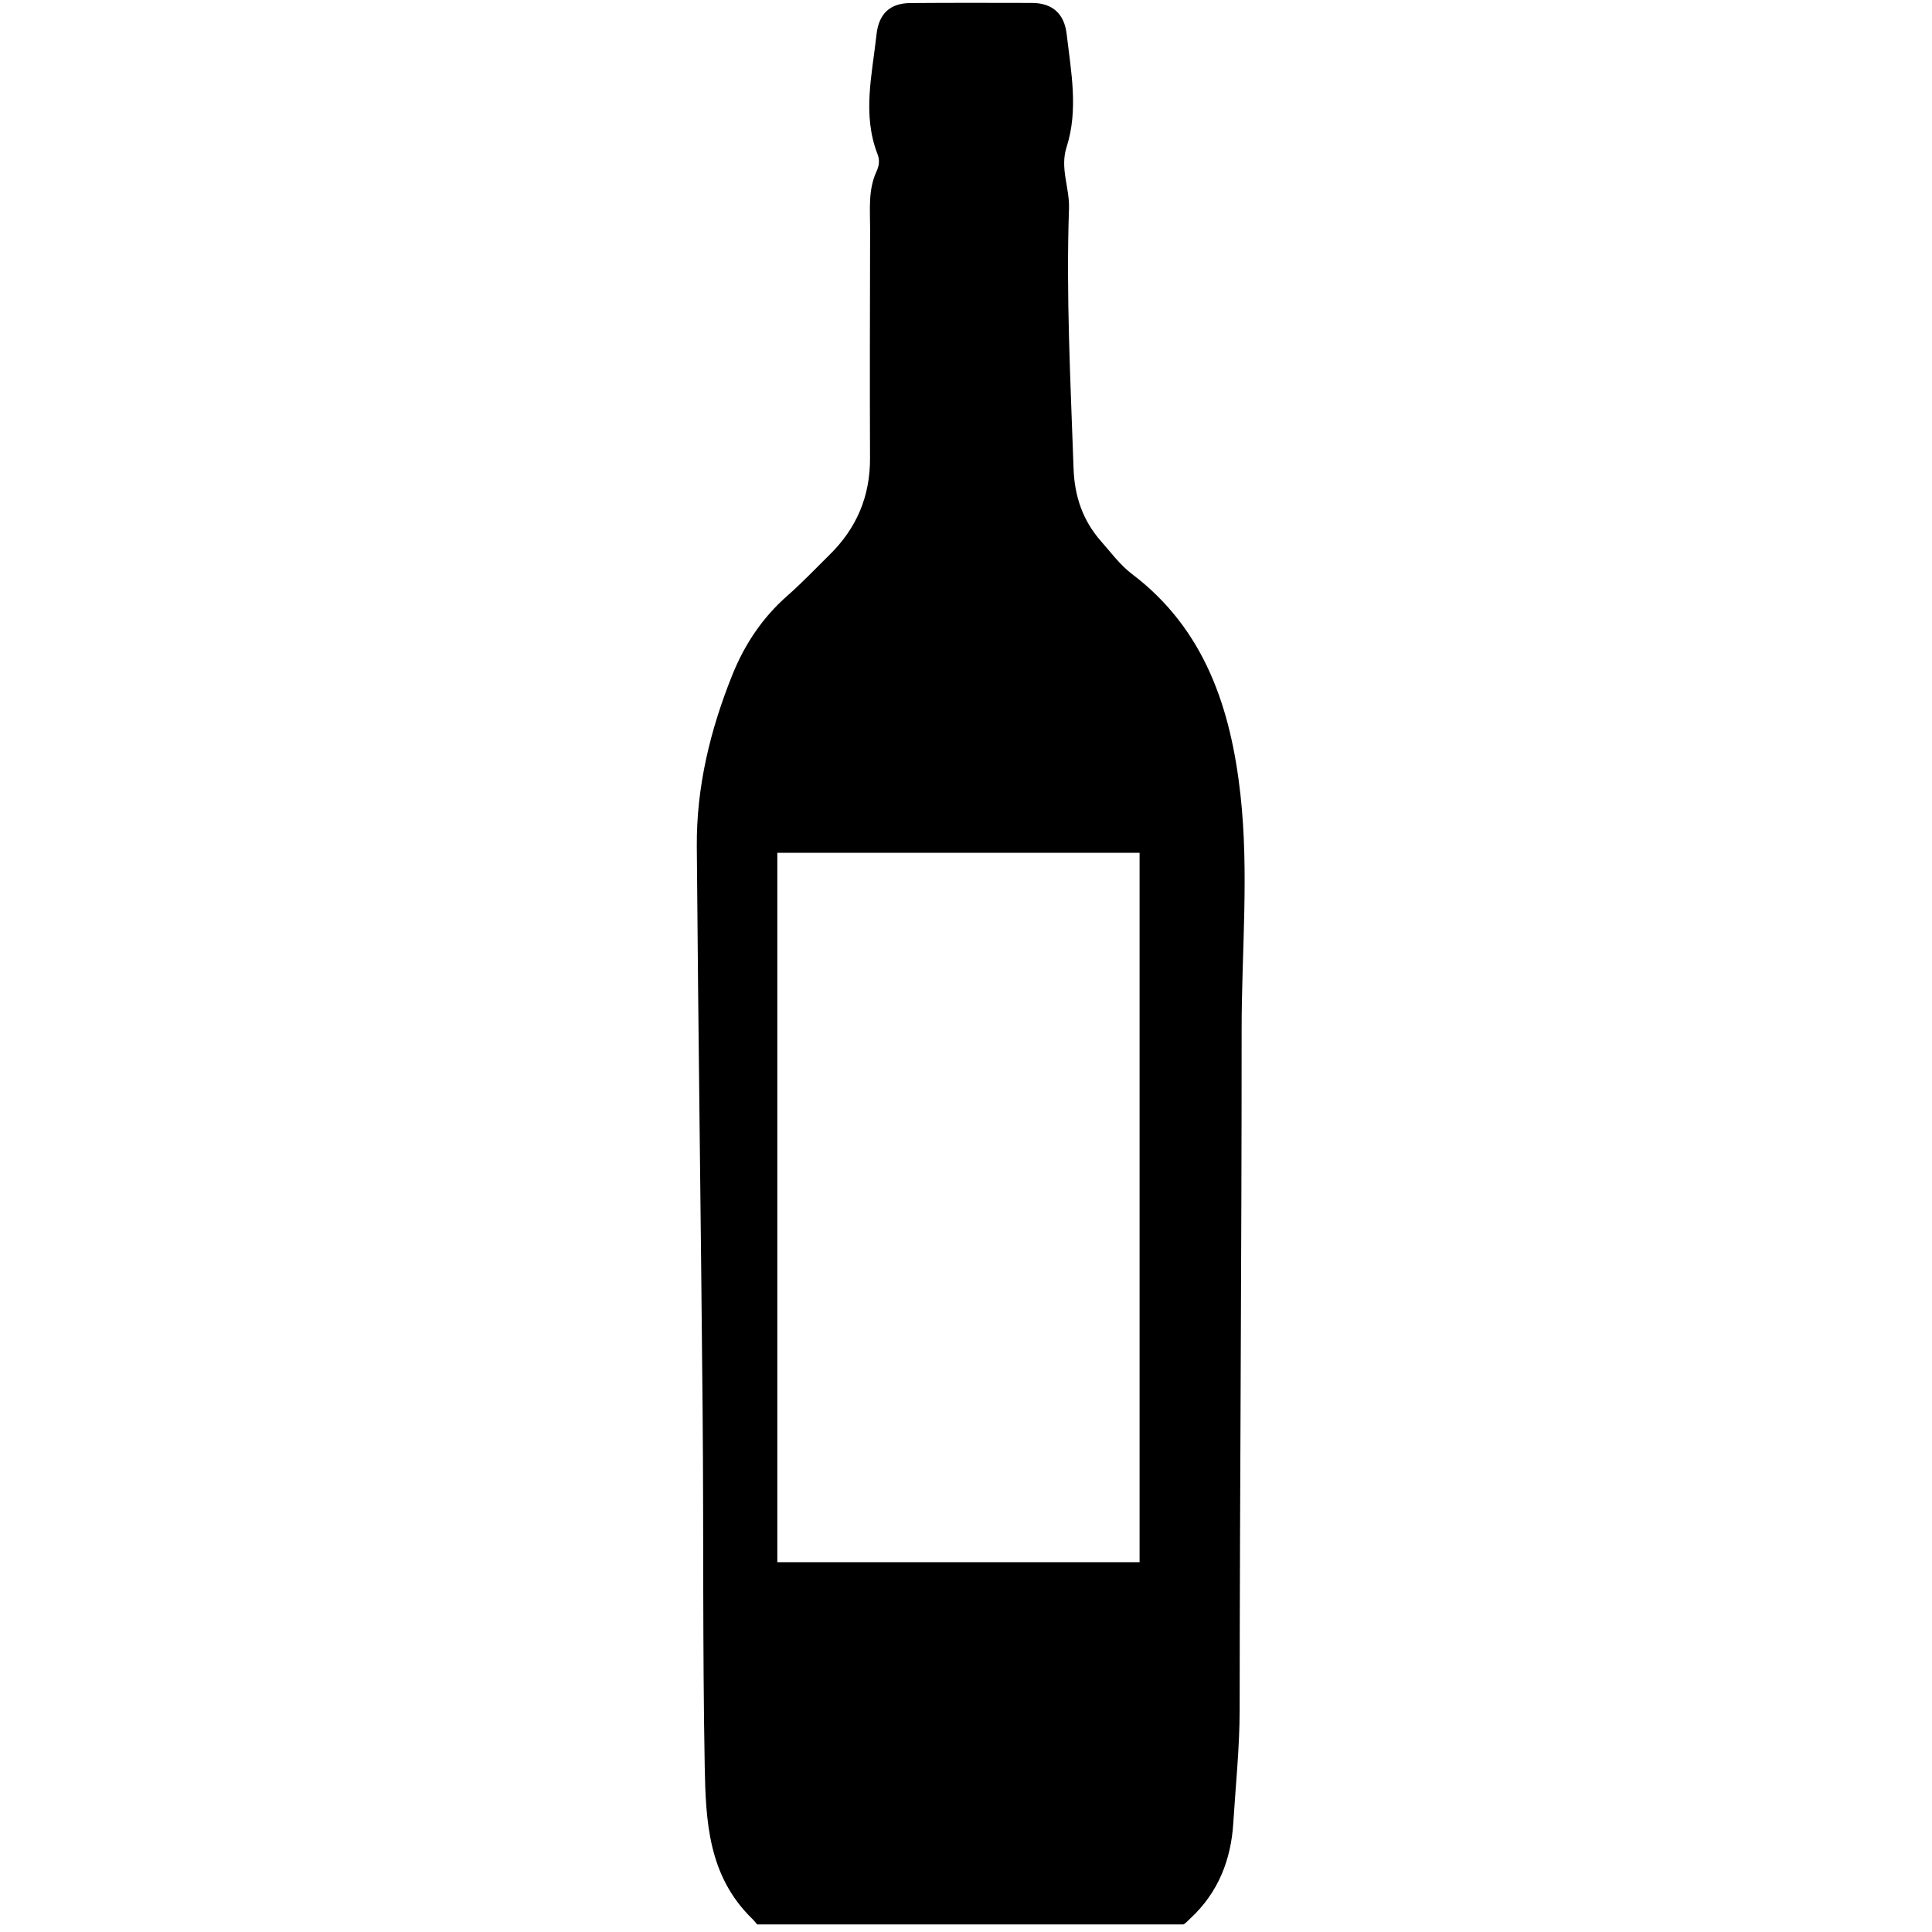 <?xml version="1.0" encoding="utf-8"?>
<!-- Generator: Adobe Illustrator 16.0.4, SVG Export Plug-In . SVG Version: 6.00 Build 0)  -->
<!DOCTYPE svg PUBLIC "-//W3C//DTD SVG 1.1//EN" "http://www.w3.org/Graphics/SVG/1.1/DTD/svg11.dtd">
<svg version="1.1" id="Layer_2207" xmlns="http://www.w3.org/2000/svg" xmlns:xlink="http://www.w3.org/1999/xlink" x="0px" y="0px"
	 width="128px" height="128px" viewBox="0 0 128 128" enable-background="new 0 0 128 128" xml:space="preserve">
<g>
	<path d="M74.996,38.029c-0.781-0.591-1.388-1.419-2.047-2.166c-1.213-1.376-1.76-2.986-1.823-4.829
		c-0.198-5.738-0.501-11.475-0.302-17.216c0.048-1.369-0.61-2.665-0.163-4.062c0.798-2.484,0.299-5.001,0.008-7.502
		c-0.156-1.339-0.937-2.057-2.307-2.06c-2.682-0.006-5.365-0.013-8.047,0.008c-1.362,0.01-2.095,0.714-2.245,2.093
		c-0.288,2.65-0.956,5.297,0.074,7.932c0.15,0.386,0.097,0.763-0.066,1.114c-0.576,1.237-0.428,2.552-0.431,3.847
		c-0.011,5.058-0.026,10.116-0.006,15.174c0.01,2.518-0.887,4.628-2.668,6.382c-0.928,0.914-1.826,1.862-2.804,2.721
		c-1.653,1.45-2.833,3.223-3.643,5.233c-1.471,3.65-2.392,7.443-2.361,11.391c0.096,12.486,0.276,24.971,0.386,37.457
		c0.069,7.816-0.004,15.635,0.138,23.449c0.067,3.665,0.229,7.295,3.151,10.133c0.136,0.132,0.313,0.371,0.33,0.371h28.21
		c0.103,0,0.334-0.26,0.485-0.4c1.852-1.714,2.692-3.893,2.842-6.298c0.156-2.517,0.421-4.999,0.423-7.534
		c0.009-15.02,0.136-30.026,0.131-45.047c-0.001-5.194,0.497-10.411-0.078-15.574C81.554,46.996,79.855,41.703,74.996,38.029z
		 M75.5,103.5h-24v-47h24V103.5z"/>
</g>
</svg>
